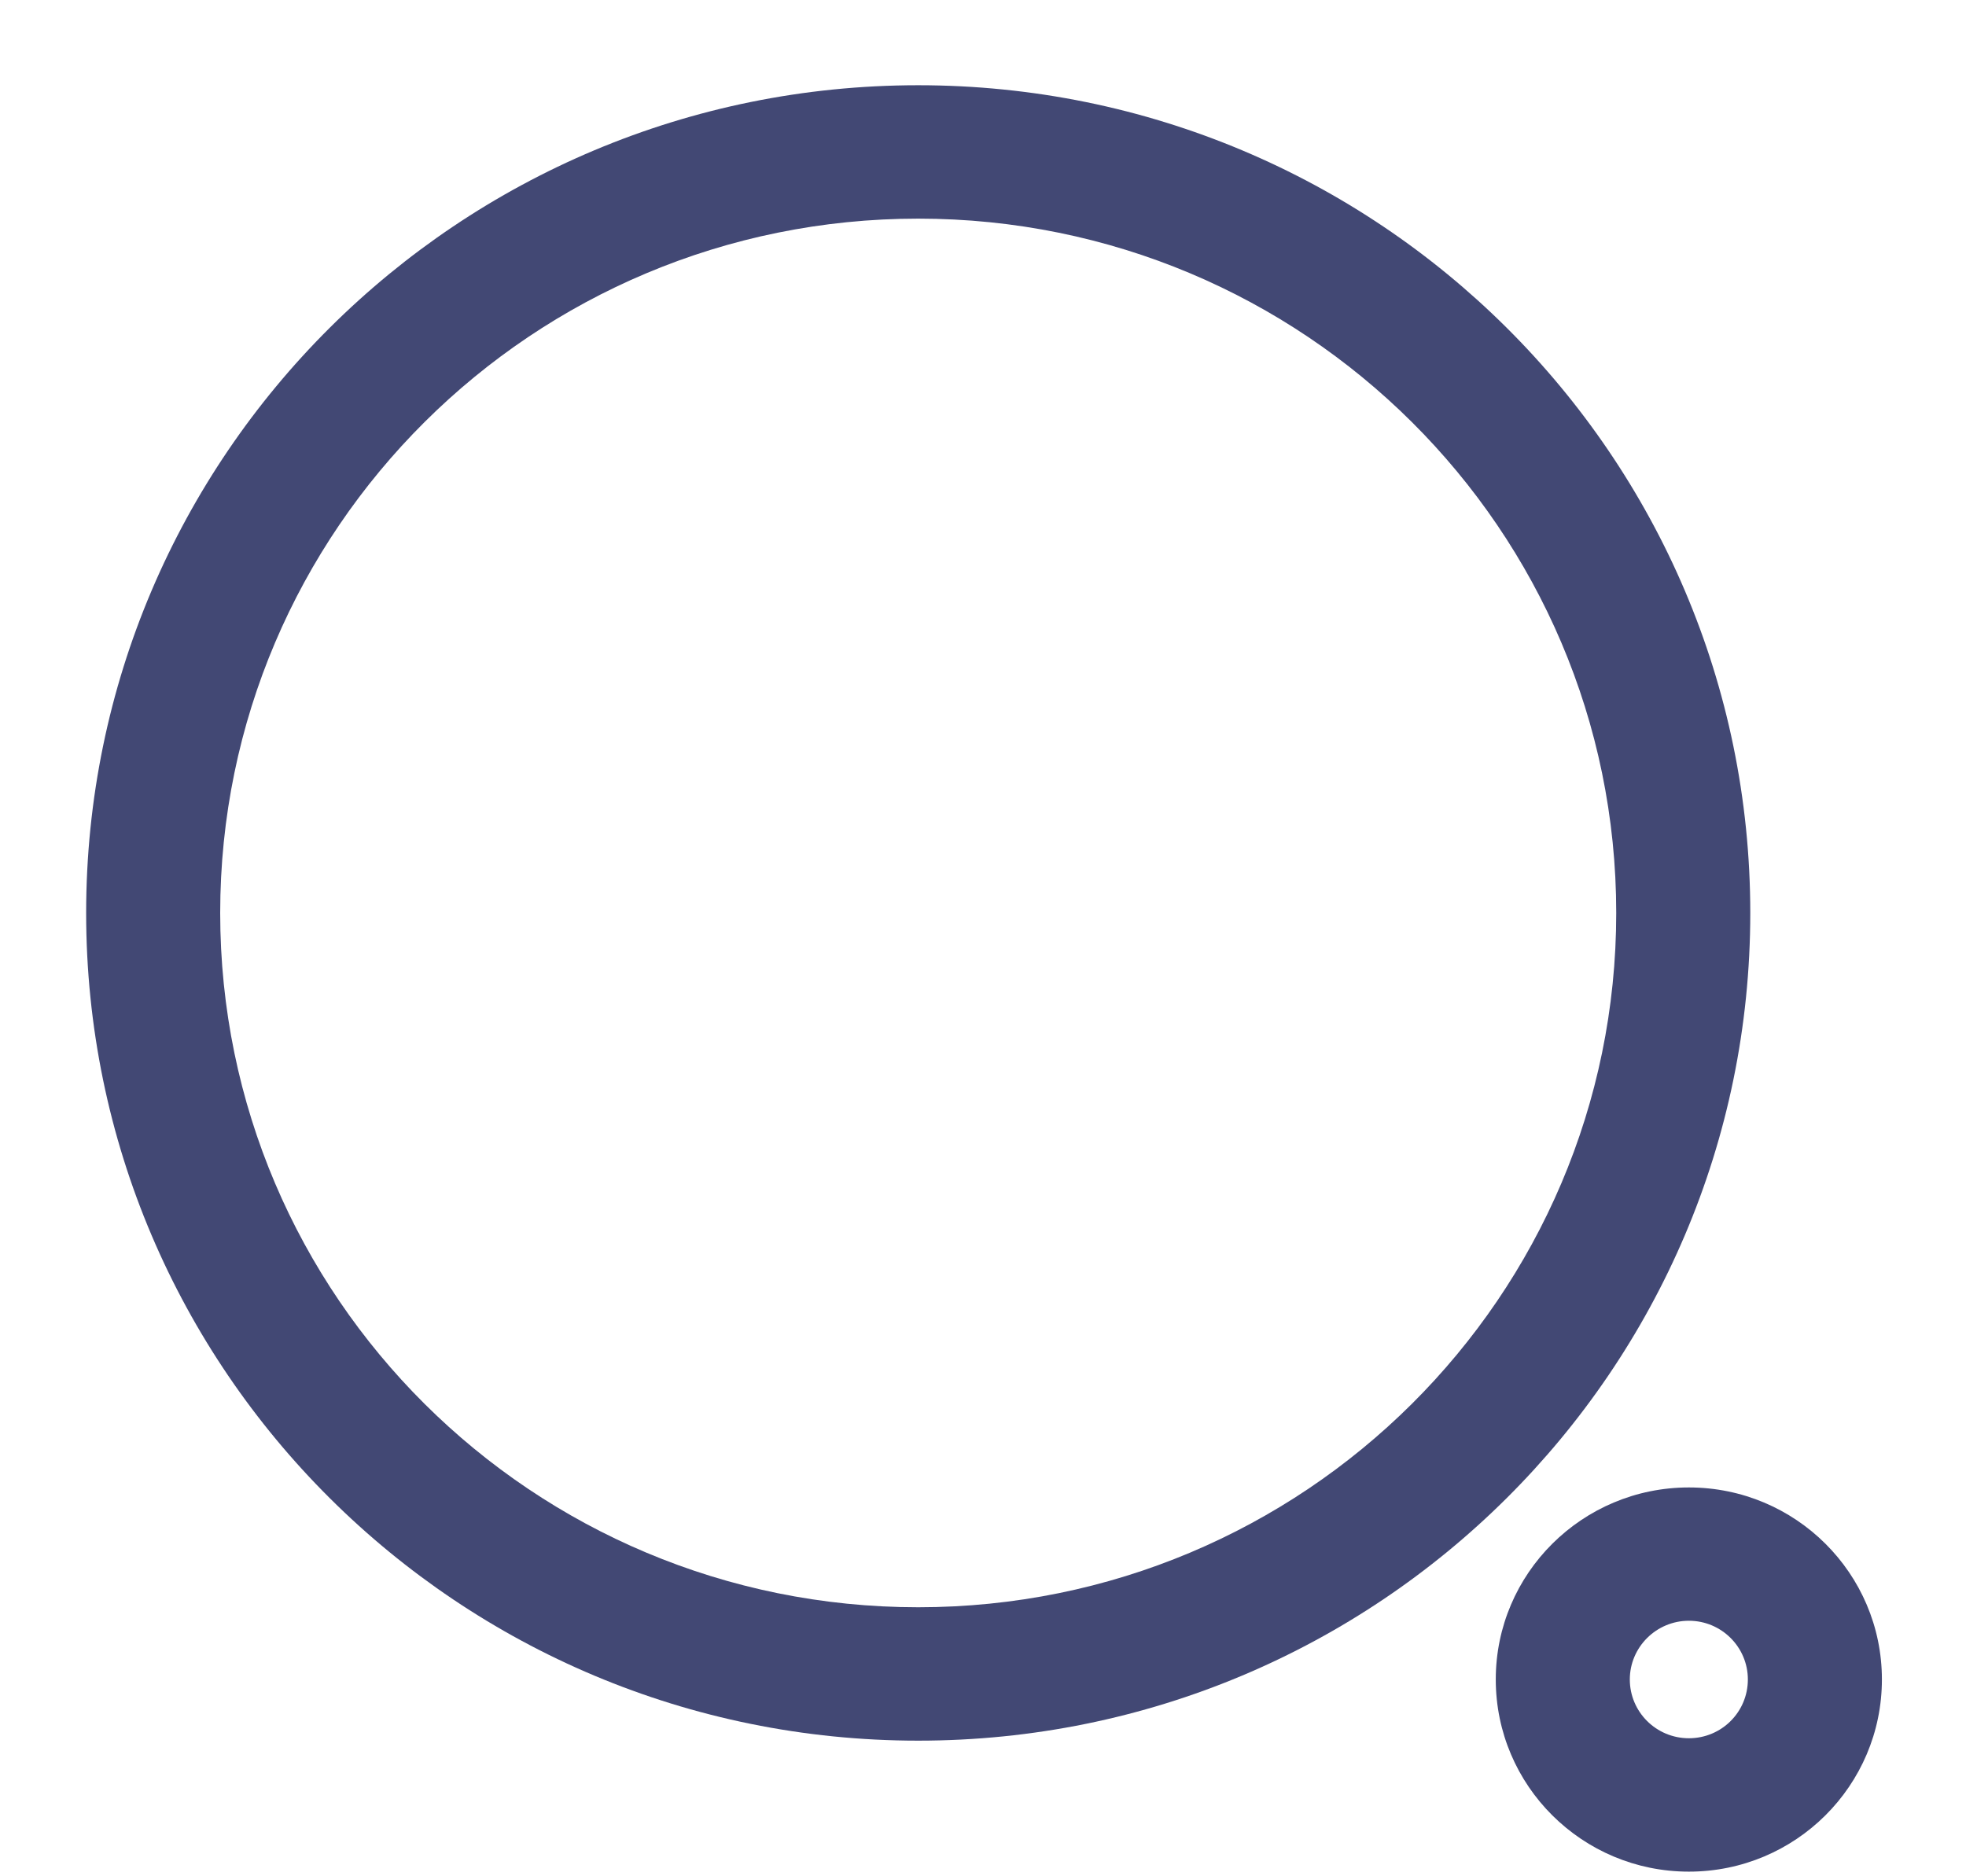 <svg width="22" height="21" viewBox="0 0 22 21" fill="none" xmlns="http://www.w3.org/2000/svg">
<path fill-rule="evenodd" clip-rule="evenodd" d="M10.275 2.447C5.961 2.447 2.464 5.926 2.464 10.218C2.464 14.511 5.961 17.989 10.275 17.989C14.589 17.989 18.086 14.511 18.086 10.218C18.086 5.926 14.589 2.447 10.275 2.447ZM0.964 10.218C0.964 5.101 5.133 0.954 10.275 0.954C15.417 0.954 19.586 5.101 19.586 10.218C19.586 15.335 15.417 19.482 10.275 19.482C5.133 19.482 0.964 15.335 0.964 10.218Z" fill="#424874"/>
<path fill-rule="evenodd" clip-rule="evenodd" d="M18.899 18.14C18.534 18.14 18.238 18.436 18.238 18.797C18.238 19.161 18.534 19.455 18.899 19.455C19.264 19.455 19.559 19.162 19.559 18.797C19.559 18.435 19.264 18.14 18.899 18.14ZM16.738 18.797C16.738 17.611 17.706 16.648 18.899 16.648C20.093 16.648 21.059 17.611 21.059 18.797C21.059 19.985 20.093 20.948 18.899 20.948C17.706 20.948 16.738 19.986 16.738 18.797Z" fill="#424874"/>
</svg>
